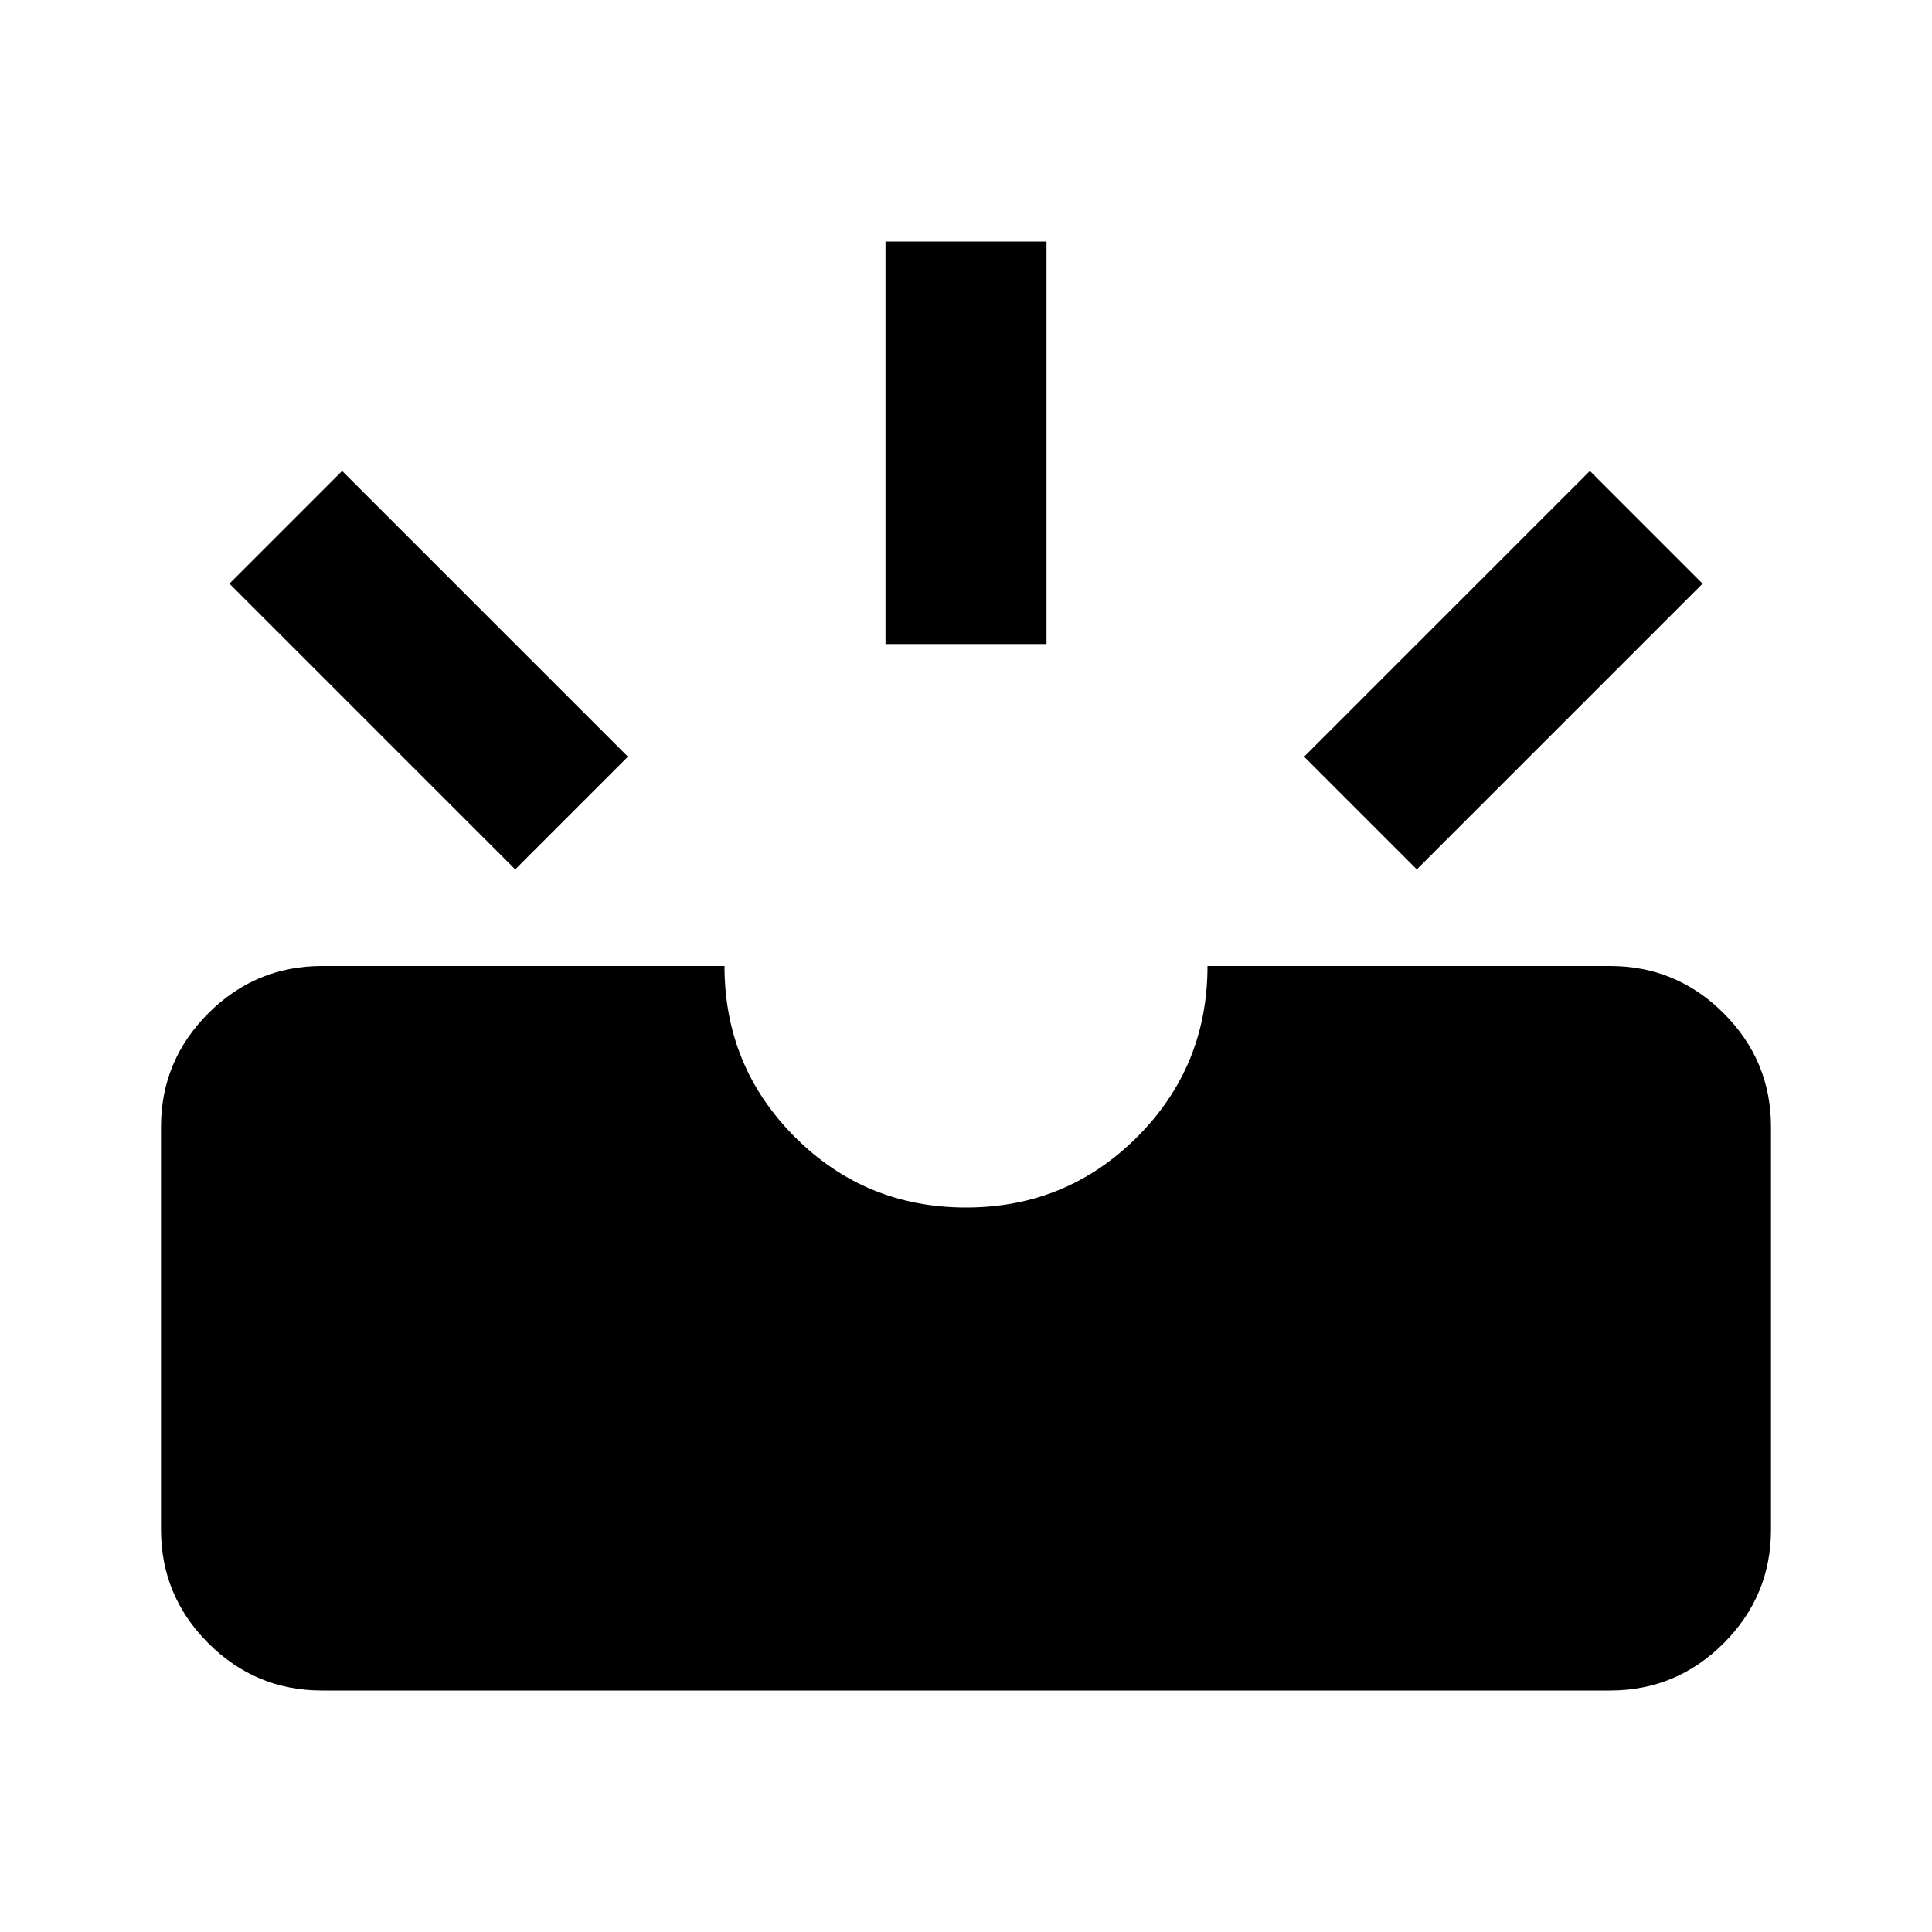 <svg xmlns="http://www.w3.org/2000/svg" height="24" viewBox="0 -960 960 960" width="24"><path d="M160-120q-33 0-56.5-23.5T80-200v-200q0-33 23.5-56.5T160-480h200q0 50 35 85t85 35q50 0 85-35t35-85h200q33 0 56.5 23.5T880-400v200q0 33-23.5 56.5T800-120H160Zm544-408-56-56 142-142 56 56-142 142Zm-448 0L114-670l56-56 142 142-56 56Zm184-112v-200h80v200h-80Z"/></svg>